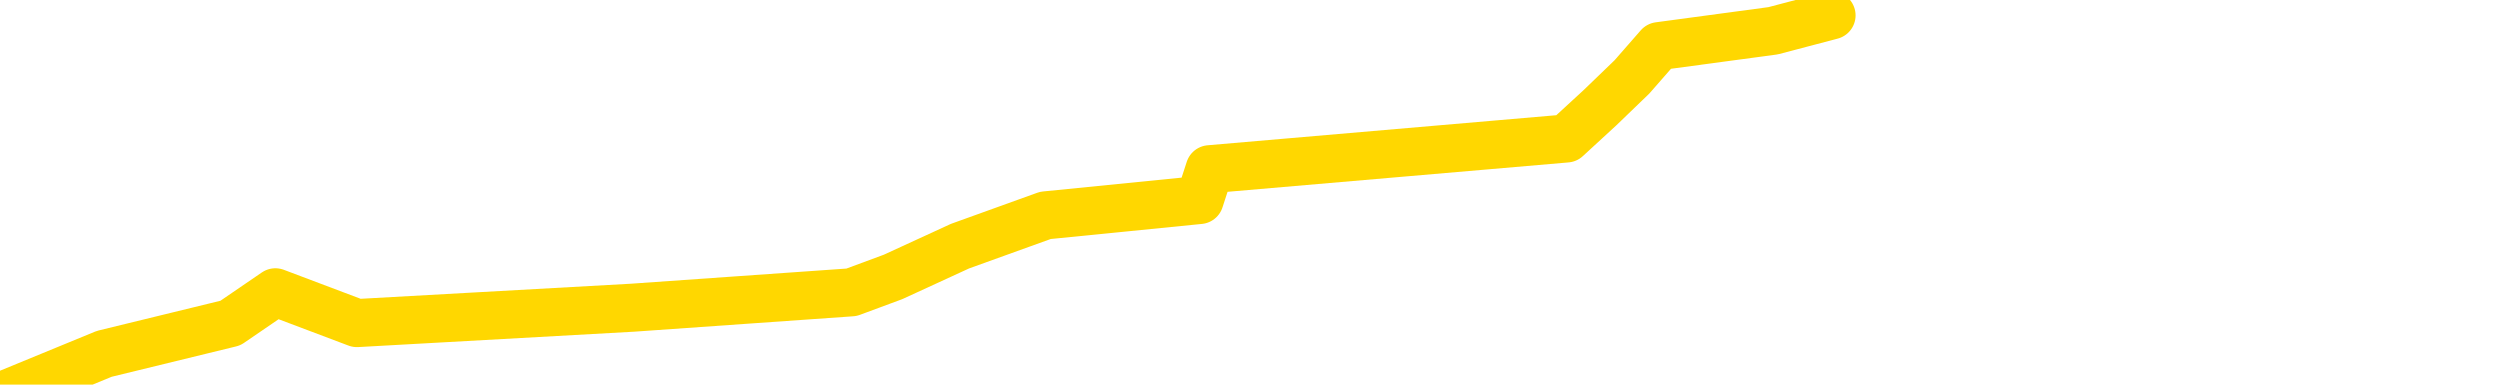 <svg xmlns="http://www.w3.org/2000/svg" version="1.1" viewBox="0 0 6500 1000">
	<path fill="none" stroke="gold" stroke-width="125" stroke-linecap="round" stroke-linejoin="round" d="M0 2001  L-5625 2001 L-5213 1921 L-4989 1961 L-4932 1921 L-4894 1841 L-4710 1761 L-4219 1681 L-3926 1641 L-3614 1601 L-3380 1521 L-3327 1441 L-3267 1361 L-3114 1321 L-3074 1281 L-2941 1240 L-2649 1281 L-2108 1240 L-1498 1160 L-1450 1240 L-810 1160 L-776 1200 L-251 1120 L-118 1080 L271 920 L599 840 L716 760 L928 840 L1645 800 L2214 760 L2322 720 L2496 640 L2718 560 L3119 520 L3145 440 L4073 360 L4160 280 L4243 200 L4313 120 L4610 80 L4762 40" />
</svg>
